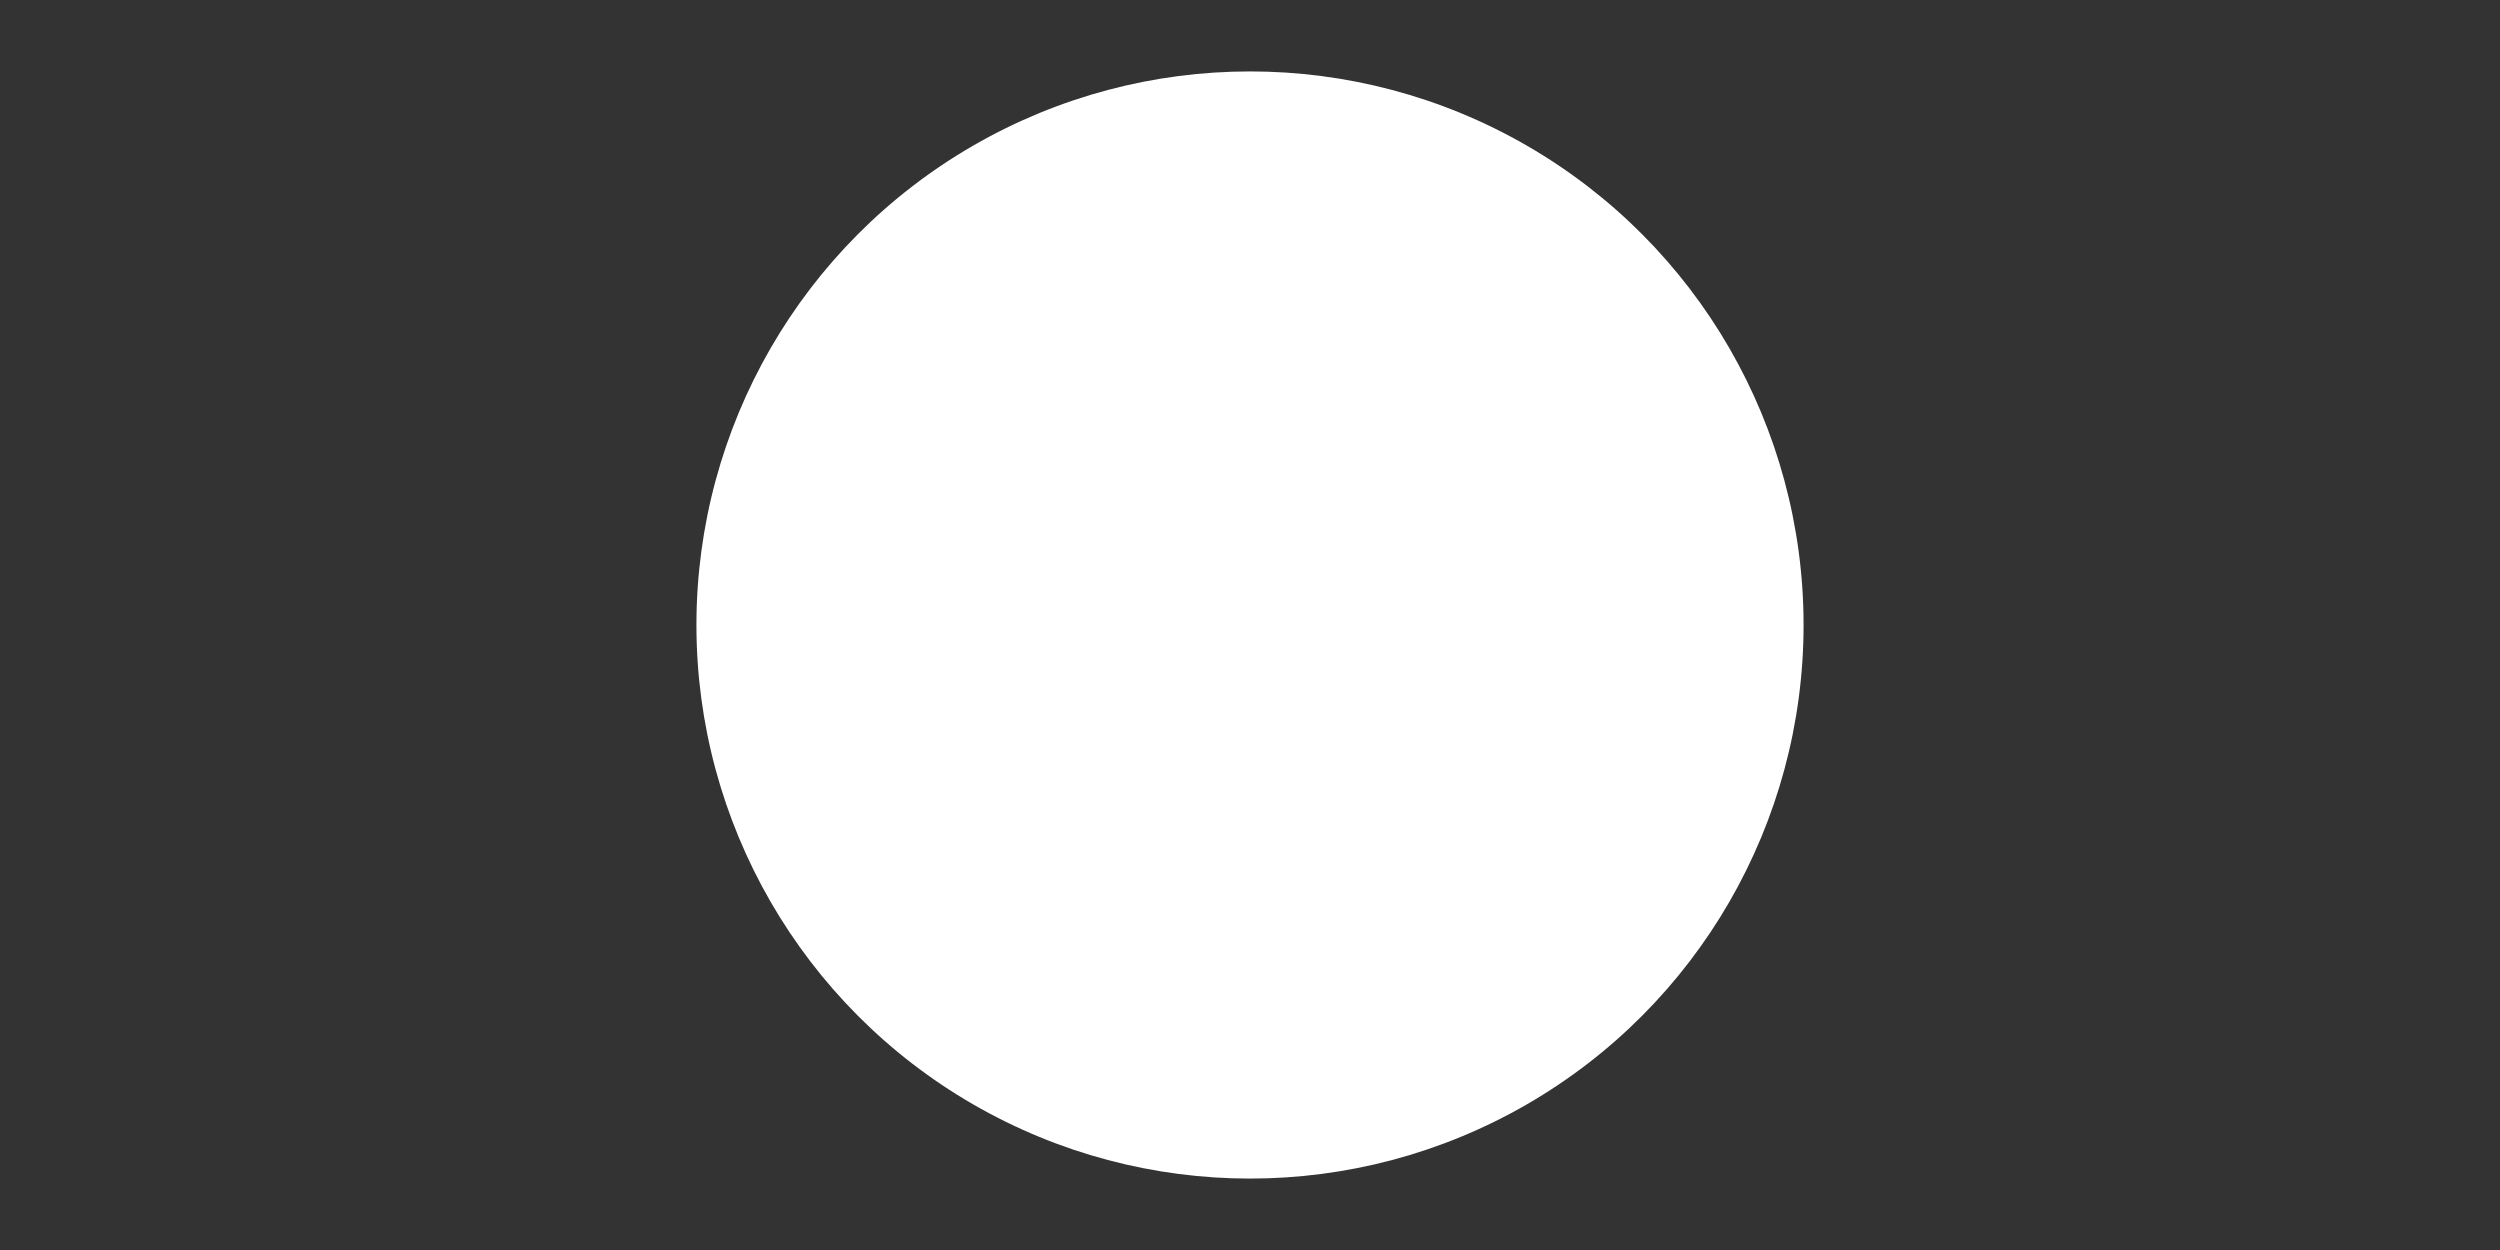 <?xml version="1.0" encoding="utf-8"?>
<!DOCTYPE svg PUBLIC "-//W3C//DTD SVG 1.1//EN" "http://www.w3.org/Graphics/SVG/1.1/DTD/svg11.dtd">
<svg version="1.1" id="Layer_1" xmlns="http://www.w3.org/2000/svg" xmlns:xlink="http://www.w3.org/1999/xlink" x="0px" y="0px"
	 width="7px" height="3.5px" viewBox="2.625 0.875 7 3.5" enable-background="new 2.625 0.875 7 3.5" xml:space="preserve">
<rect x="2.625" y="0.875" width="7" height="3.5" fill="#333333" stroke="none"/>
<circle fill="#fff" cx="6.125" cy="2.625" r="1.55"/>
</svg>
